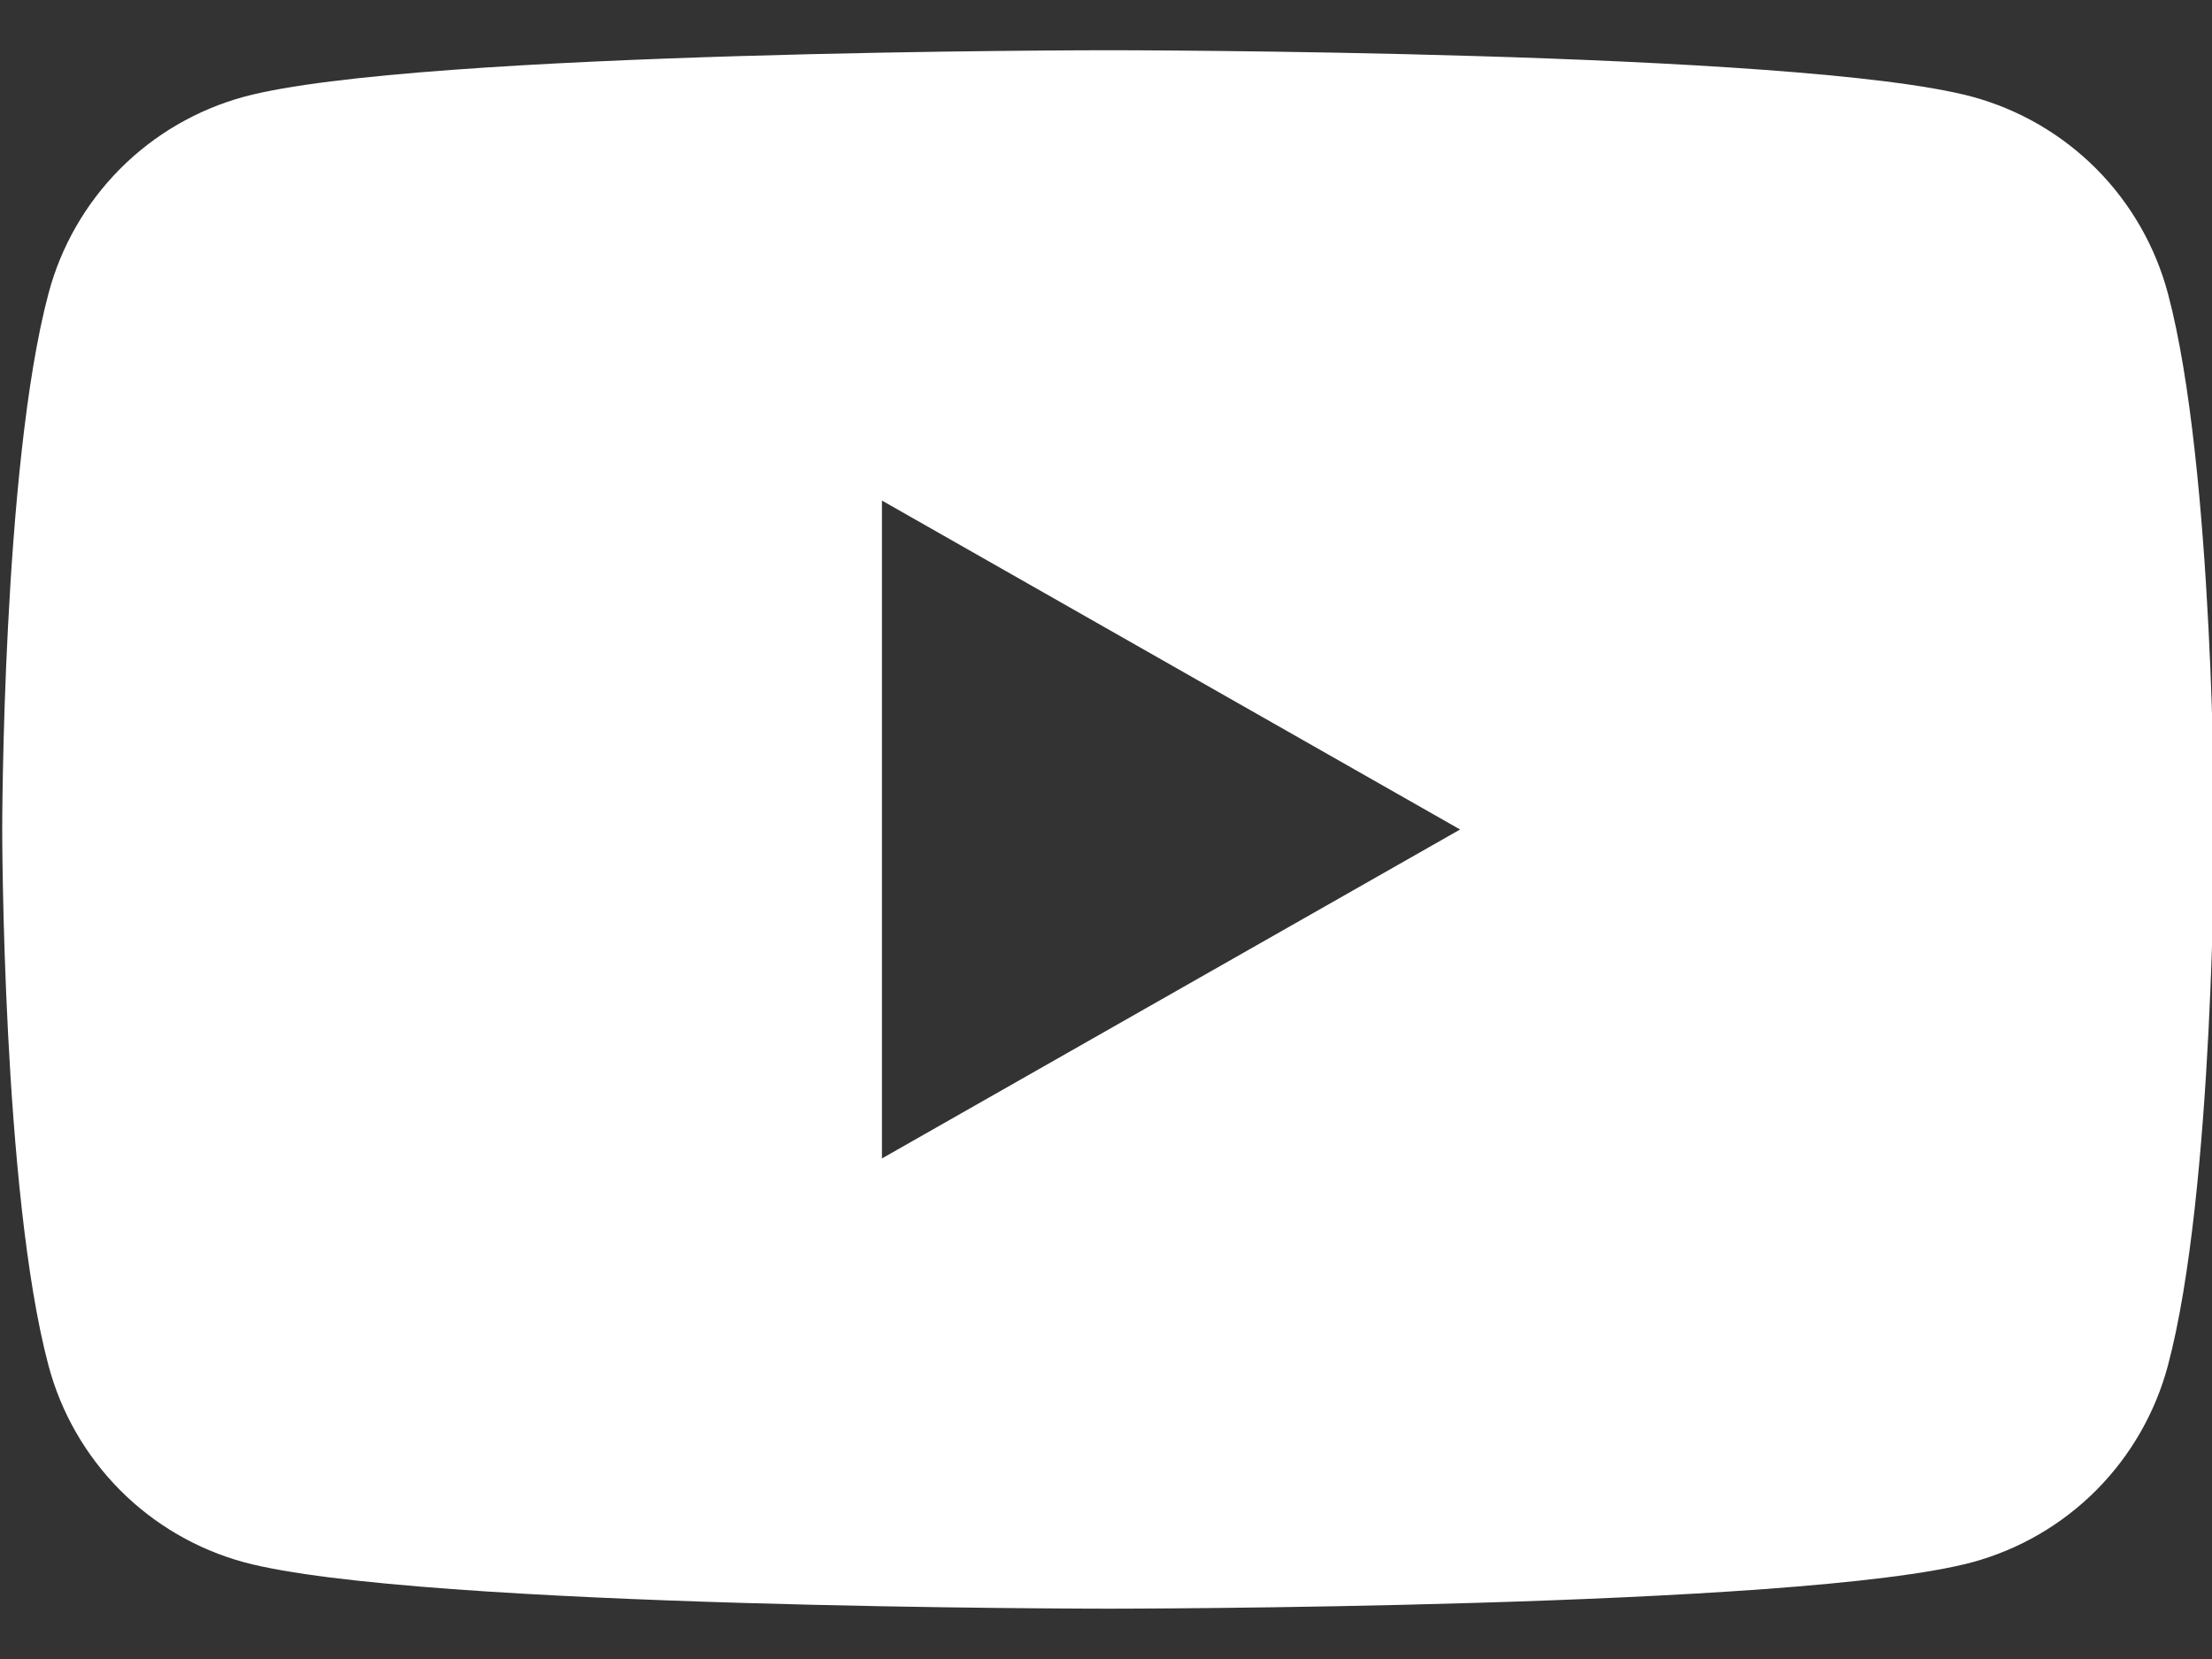 <svg width="24" height="18" viewBox="0 0 24 18" fill="none" xmlns="http://www.w3.org/2000/svg">
  <rect x="0" y="0" width="24" height="18" fill="#333333" stroke="none"/>
  <path fill-rule="evenodd" clip-rule="evenodd" d="M22.747 1.834C23.119 2.209 23.386 2.675 23.522 3.185C24.024 5.07 24.024 9 24.024 9C24.024 9 24.024 12.93 23.522 14.815C23.386 15.325 23.119 15.791 22.747 16.166C22.374 16.541 21.91 16.811 21.4 16.95C19.524 17.454 12.024 17.454 12.024 17.454C12.024 17.454 4.524 17.454 2.647 16.95C2.138 16.811 1.673 16.541 1.301 16.166C0.929 15.791 0.661 15.325 0.526 14.815C0.024 12.93 0.024 9 0.024 9C0.024 9 0.024 5.07 0.526 3.185C0.661 2.675 0.929 2.209 1.301 1.834C1.673 1.459 2.138 1.189 2.647 1.05C4.524 0.545 12.024 0.545 12.024 0.545C12.024 0.545 19.524 0.545 21.4 1.05C21.91 1.189 22.374 1.459 22.747 1.834ZM9.569 5.431V12.569L15.842 9L9.569 5.431Z" fill="white" />
</svg>